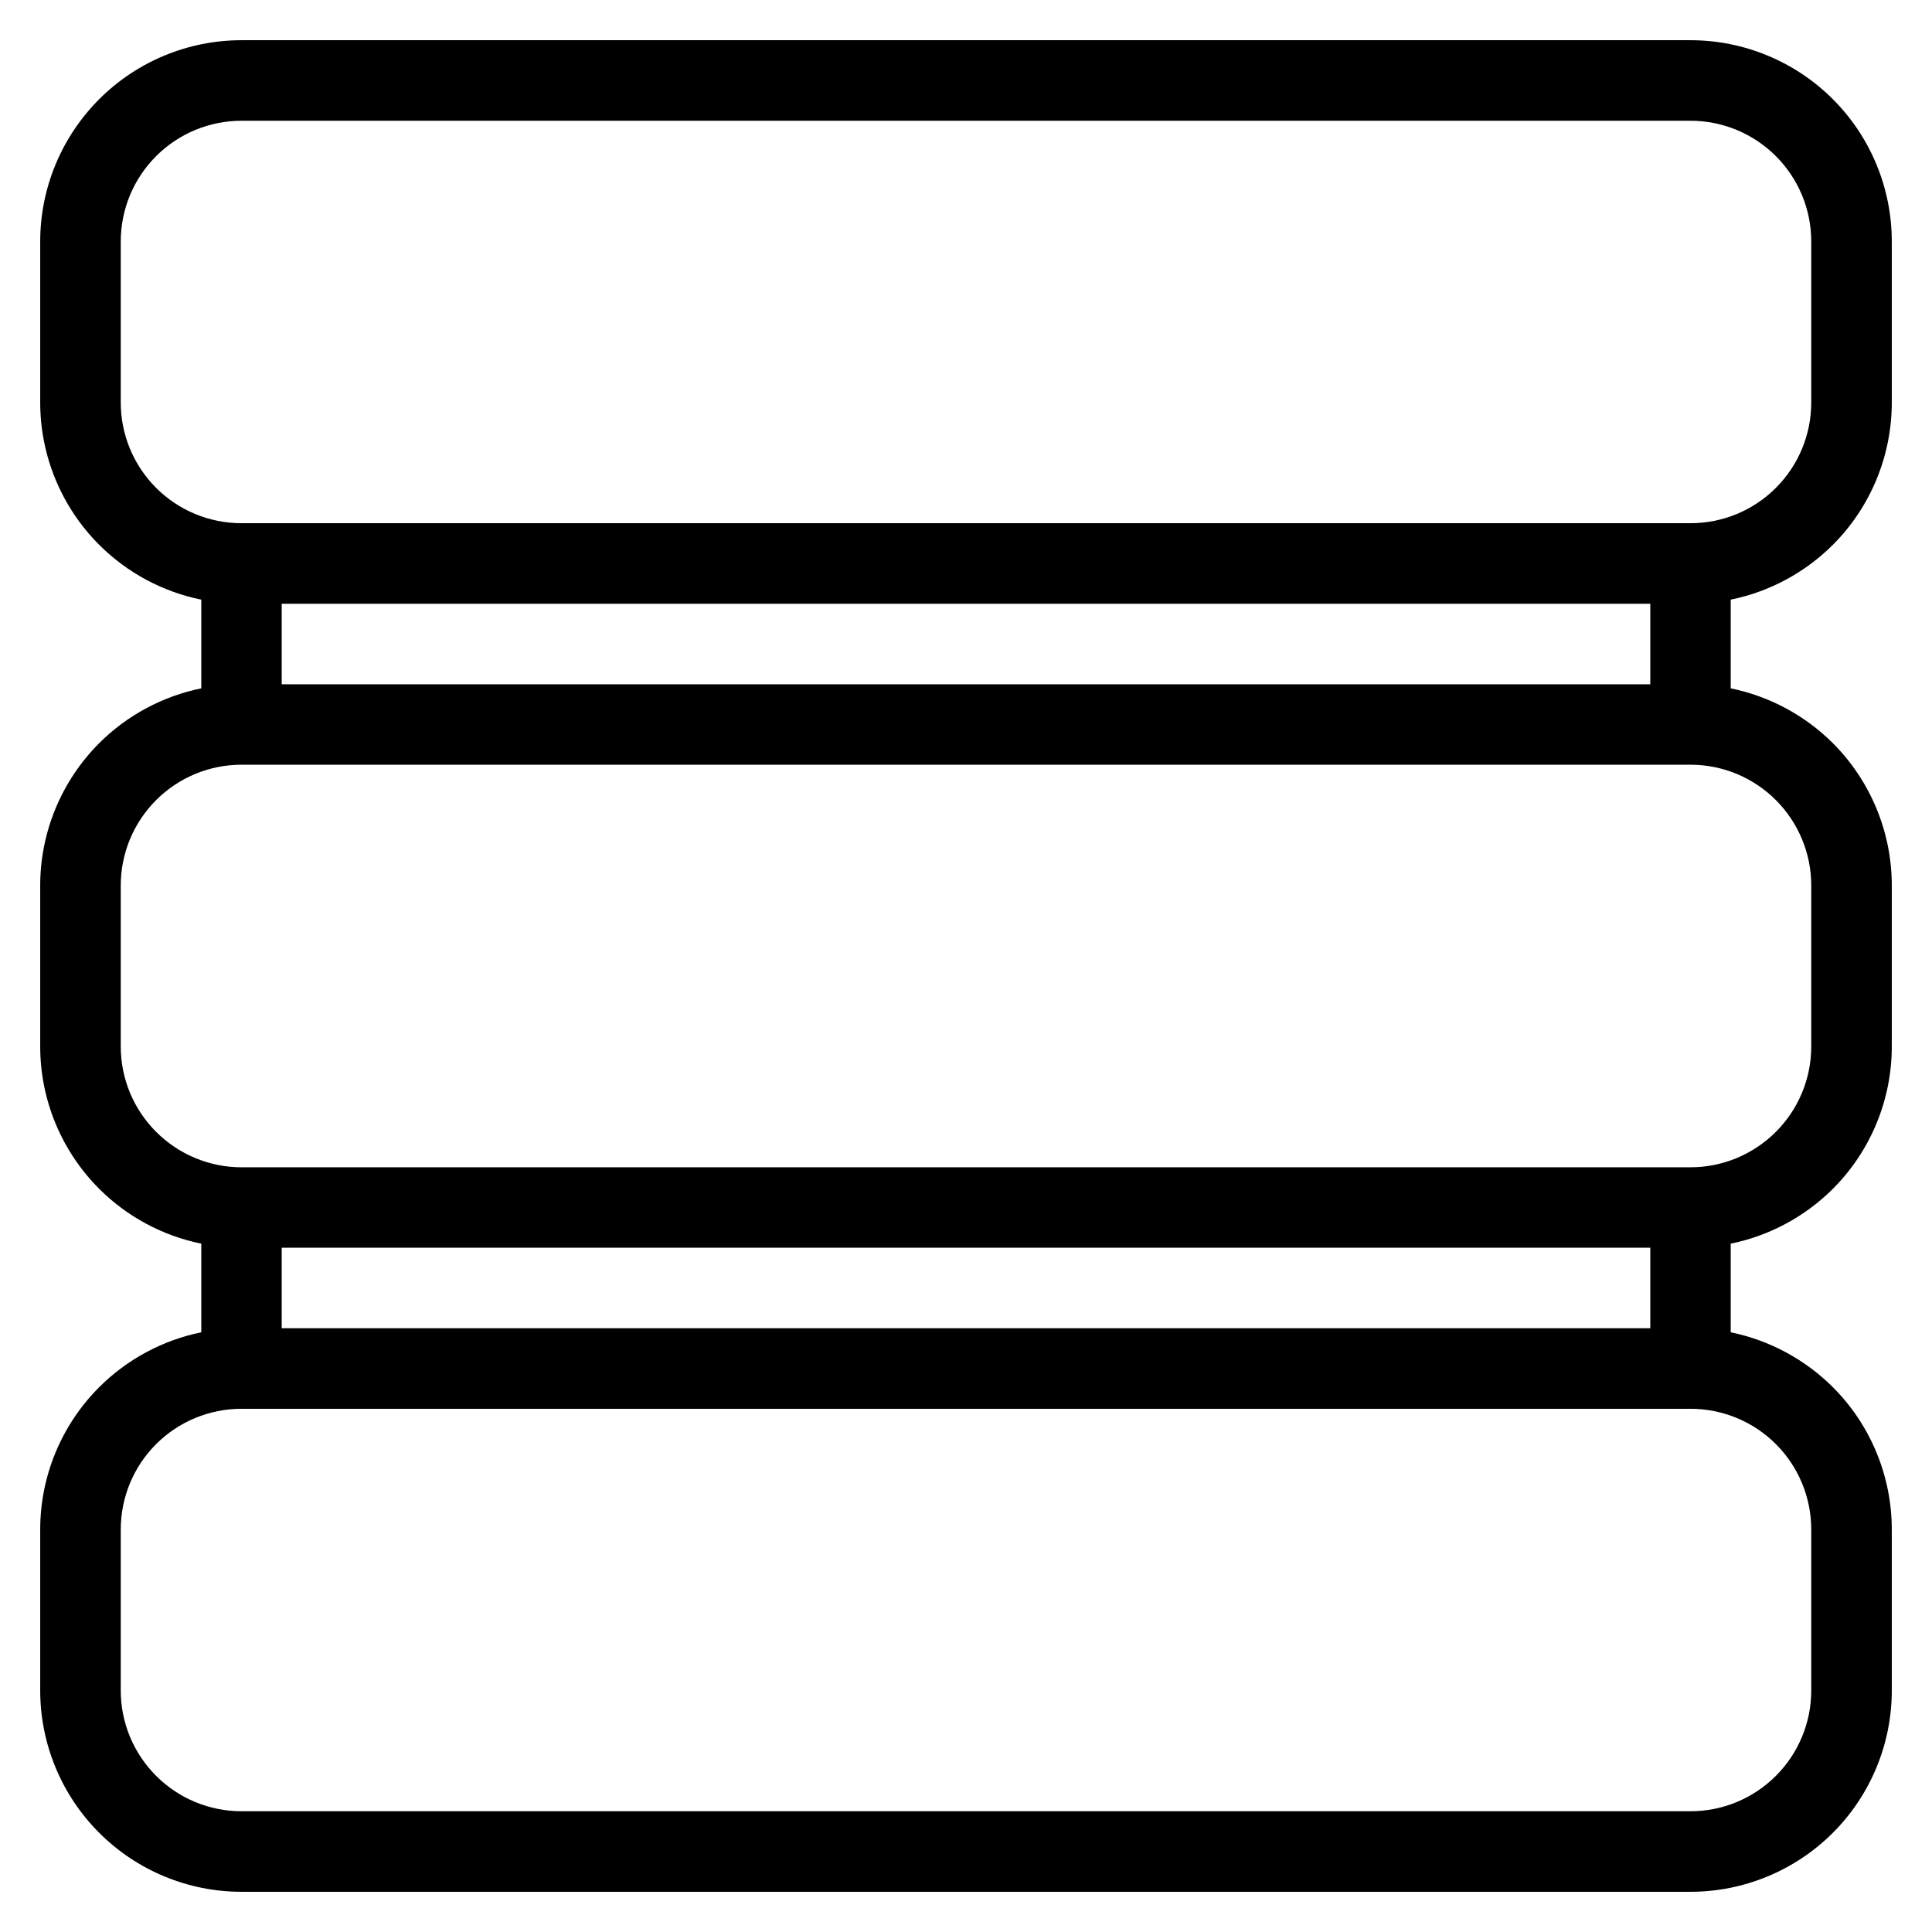 <svg width="32" height="32" viewBox="0 0 32 32" fill="none" xmlns="http://www.w3.org/2000/svg">
<path fill-rule="evenodd" clip-rule="evenodd" d="M3.334 9.932V11.401C2.697 11.531 2.109 11.844 1.643 12.309C1.018 12.935 0.666 13.783 0.666 14.666V17.334C0.666 18.218 1.018 19.065 1.643 19.691C2.109 20.156 2.697 20.469 3.334 20.599V22.067C2.697 22.197 2.109 22.511 1.643 22.976C1.018 23.601 0.666 24.449 0.666 25.334V28C0.666 28.884 1.018 29.732 1.643 30.357C2.267 30.982 3.116 31.334 4 31.334H28C28.884 31.334 29.733 30.982 30.358 30.357C30.983 29.732 31.334 28.884 31.334 28V25.334C31.334 24.449 30.983 23.601 30.358 22.976C29.891 22.511 29.302 22.197 28.666 22.067V20.599C29.302 20.469 29.891 20.156 30.358 19.691C30.983 19.065 31.334 18.218 31.334 17.334V14.666C31.334 13.783 30.983 12.935 30.358 12.309C29.891 11.844 29.302 11.531 28.666 11.401V9.932C29.302 9.803 29.891 9.489 30.358 9.024C30.983 8.399 31.334 7.551 31.334 6.666V4C31.334 3.116 30.983 2.268 30.358 1.643C29.733 1.018 28.884 0.666 28 0.666H4C3.116 0.666 2.267 1.018 1.643 1.643C1.018 2.268 0.666 3.116 0.666 4V6.666C0.666 7.551 1.018 8.399 1.643 9.024C2.109 9.489 2.697 9.803 3.334 9.932ZM30 25.334V28C30 28.531 29.789 29.039 29.414 29.414C29.039 29.789 28.531 30 28 30H4C3.469 30 2.961 29.789 2.586 29.414C2.211 29.039 2 28.531 2 28V25.334C2 24.802 2.211 24.294 2.586 23.919C2.961 23.544 3.469 23.334 4 23.334H28C28.531 23.334 29.039 23.544 29.414 23.919C29.789 24.294 30 24.802 30 25.334ZM4.666 22H27.334V20.666H4.666V22ZM28 12.666C28.531 12.666 29.039 12.877 29.414 13.252C29.789 13.627 30 14.136 30 14.666V17.334C30 17.864 29.789 18.372 29.414 18.747C29.039 19.122 28.531 19.334 28 19.334H4C3.469 19.334 2.961 19.122 2.586 18.747C2.211 18.372 2 17.864 2 17.334V14.666C2 14.136 2.211 13.627 2.586 13.252C2.961 12.877 3.469 12.666 4 12.666H28ZM4.666 10V11.334H27.334V10H4.666ZM28 8.666H4C3.469 8.666 2.961 8.456 2.586 8.081C2.211 7.706 2 7.198 2 6.666V4C2 3.469 2.211 2.961 2.586 2.586C2.961 2.211 3.469 2 4 2H28C28.531 2 29.039 2.211 29.414 2.586C29.789 2.961 30 3.469 30 4V6.666C30 7.198 29.789 7.706 29.414 8.081C29.039 8.456 28.531 8.666 28 8.666Z" fill="black"/>
</svg>
